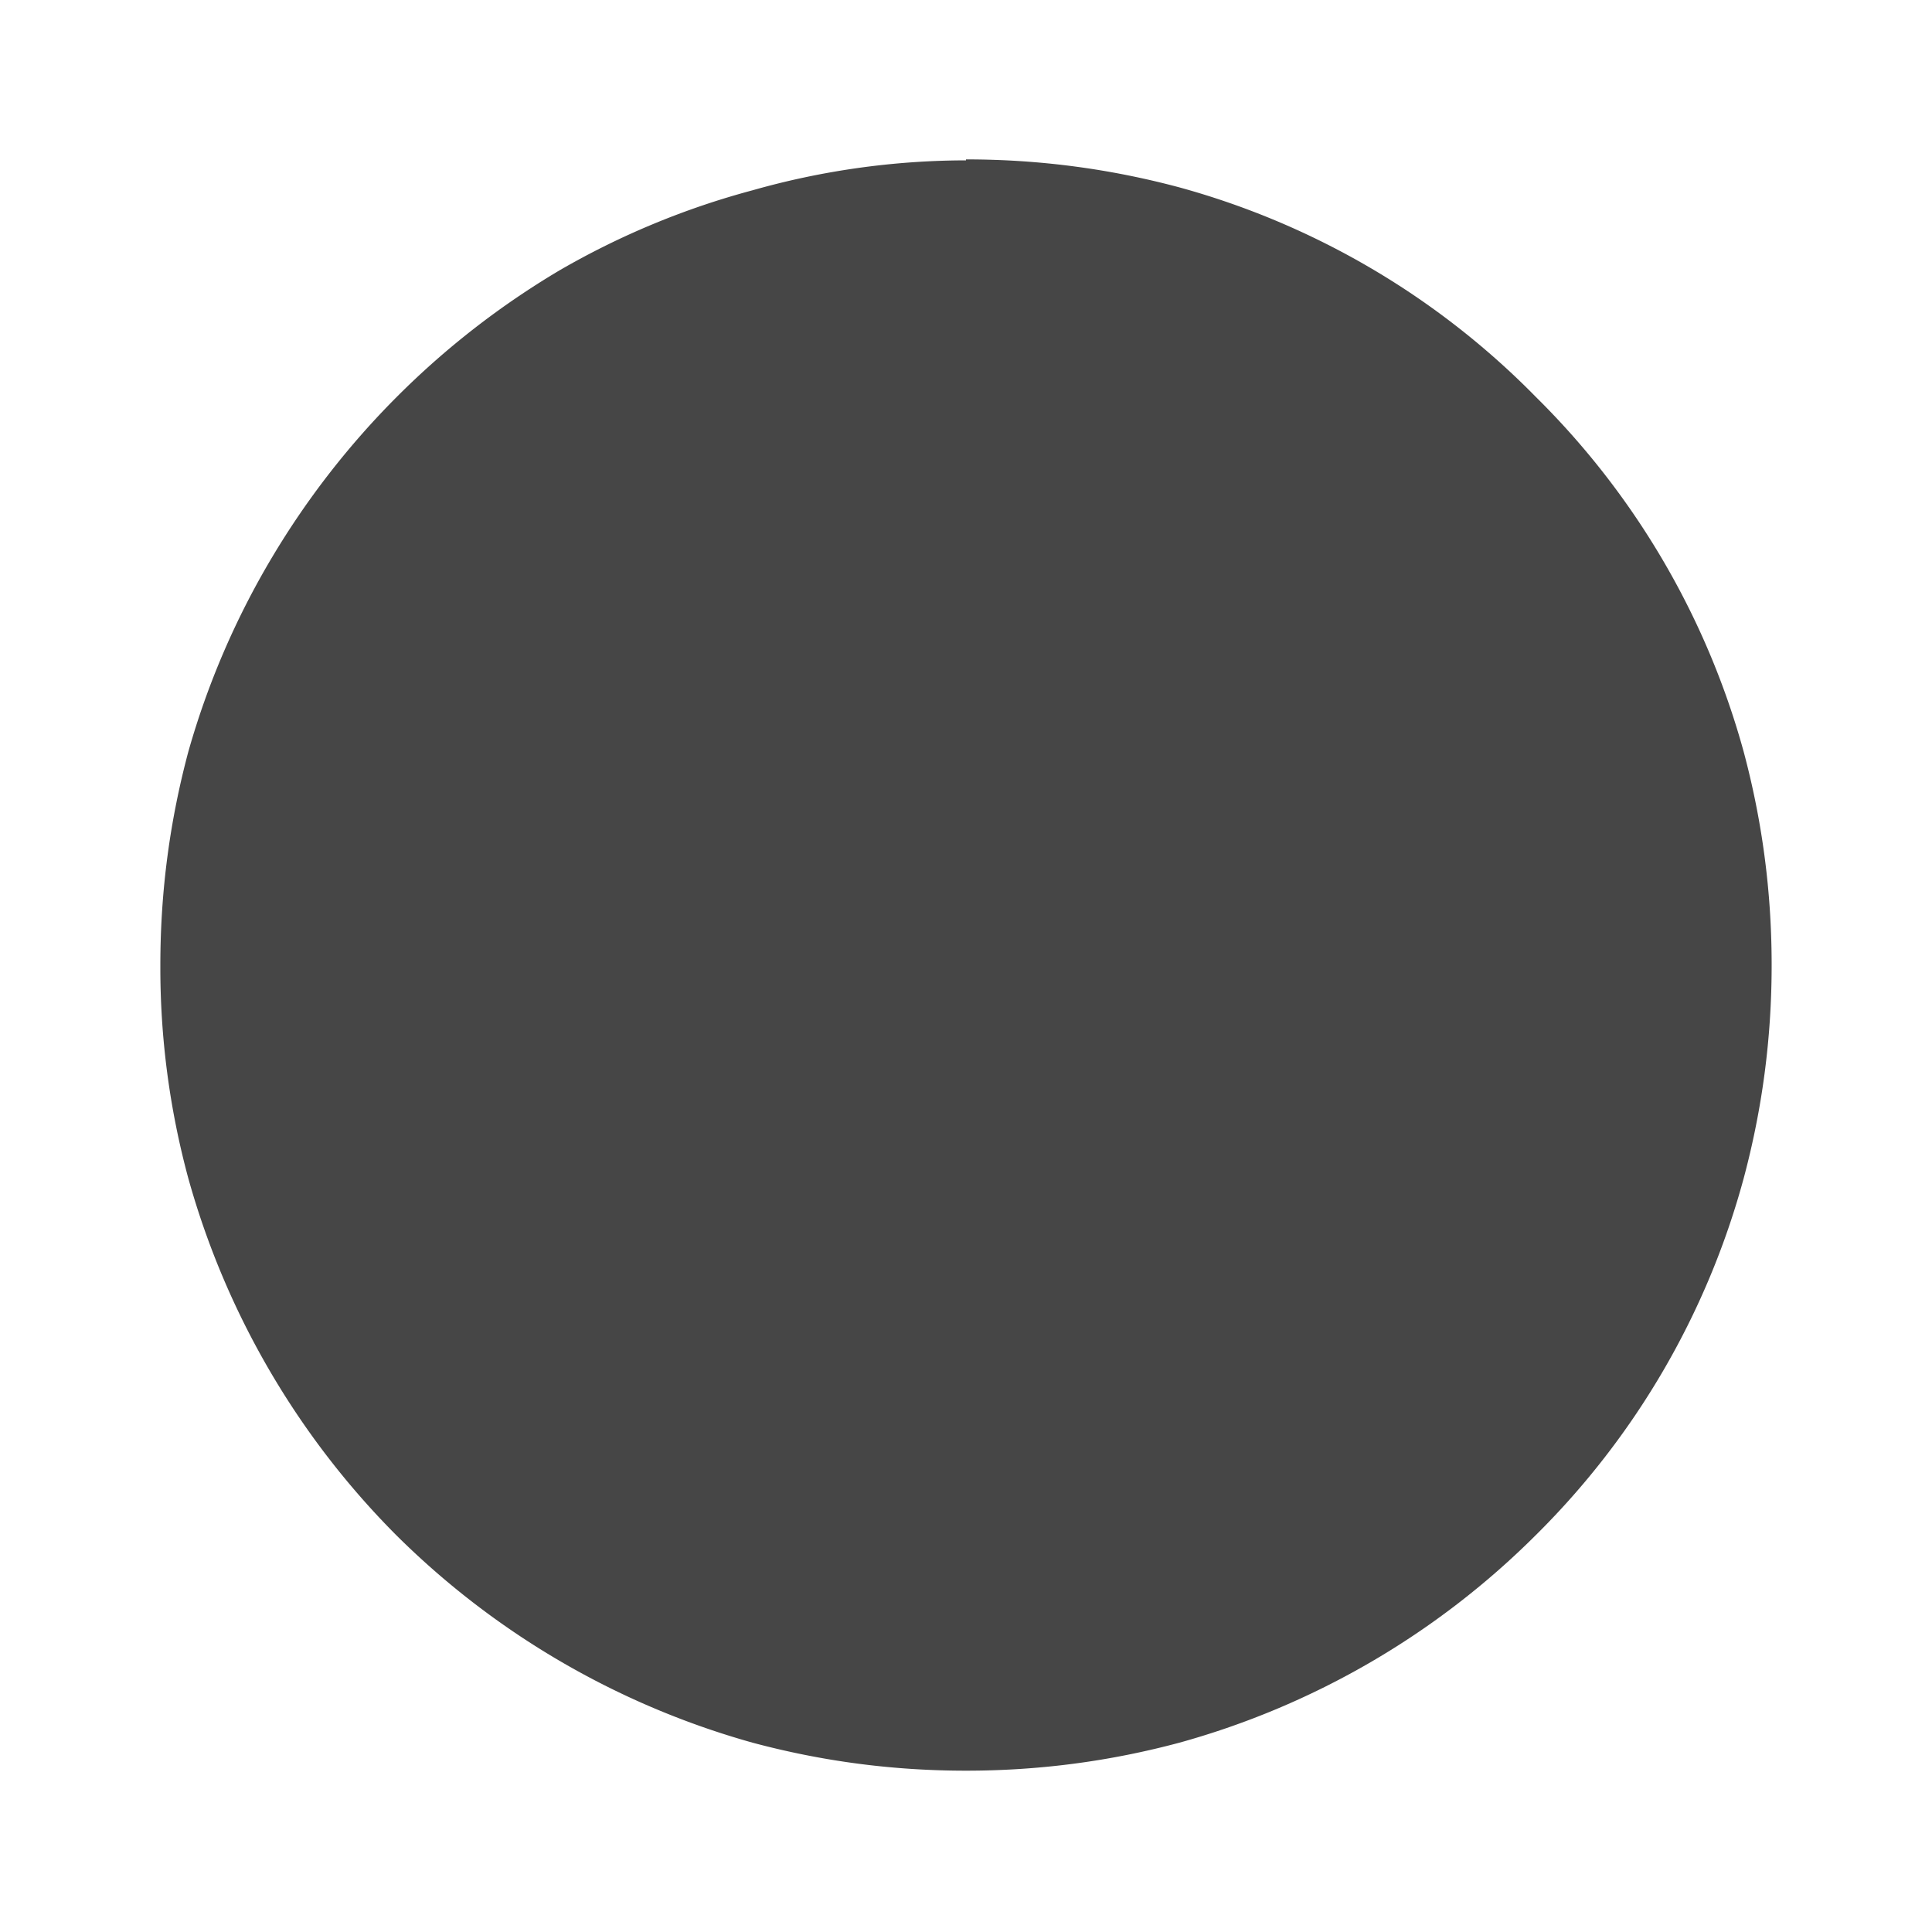 <?xml version="1.0"?>
<svg width="20" height="20" xmlns="http://www.w3.org/2000/svg" xmlns:svg="http://www.w3.org/2000/svg">
 <g class="layer">
  <title>Layer 1</title>
  <path d="m10,1.65c0.77,0 1.5,0.1 2.21,0.29a8.22,8.22 0 0 1 3.69,2.17a8.22,8.22 0 0 1 2.15,3.67c0.19,0.71 0.29,1.44 0.29,2.21c0,0.77 -0.1,1.5 -0.29,2.21a8.22,8.22 0 0 1 -2.15,3.69a8.39,8.39 0 0 1 -3.69,2.15c-0.71,0.19 -1.44,0.29 -2.21,0.29s-1.5,-0.1 -2.21,-0.29a8.47,8.47 0 0 1 -3.69,-2.15a8.45,8.45 0 0 1 -2.15,-3.69a8.33,8.33 0 0 1 -0.29,-2.21c0,-0.77 0.1,-1.5 0.29,-2.21a8.39,8.39 0 0 1 0.86,-2a8.53,8.53 0 0 1 2.98,-2.98a8.22,8.22 0 0 1 2,-0.83a8.12,8.12 0 0 1 2.21,-0.31z" fill="#464646" id="svg_1" style="--darkreader-inline-fill: #35393b;"/>
 </g>

</svg>
